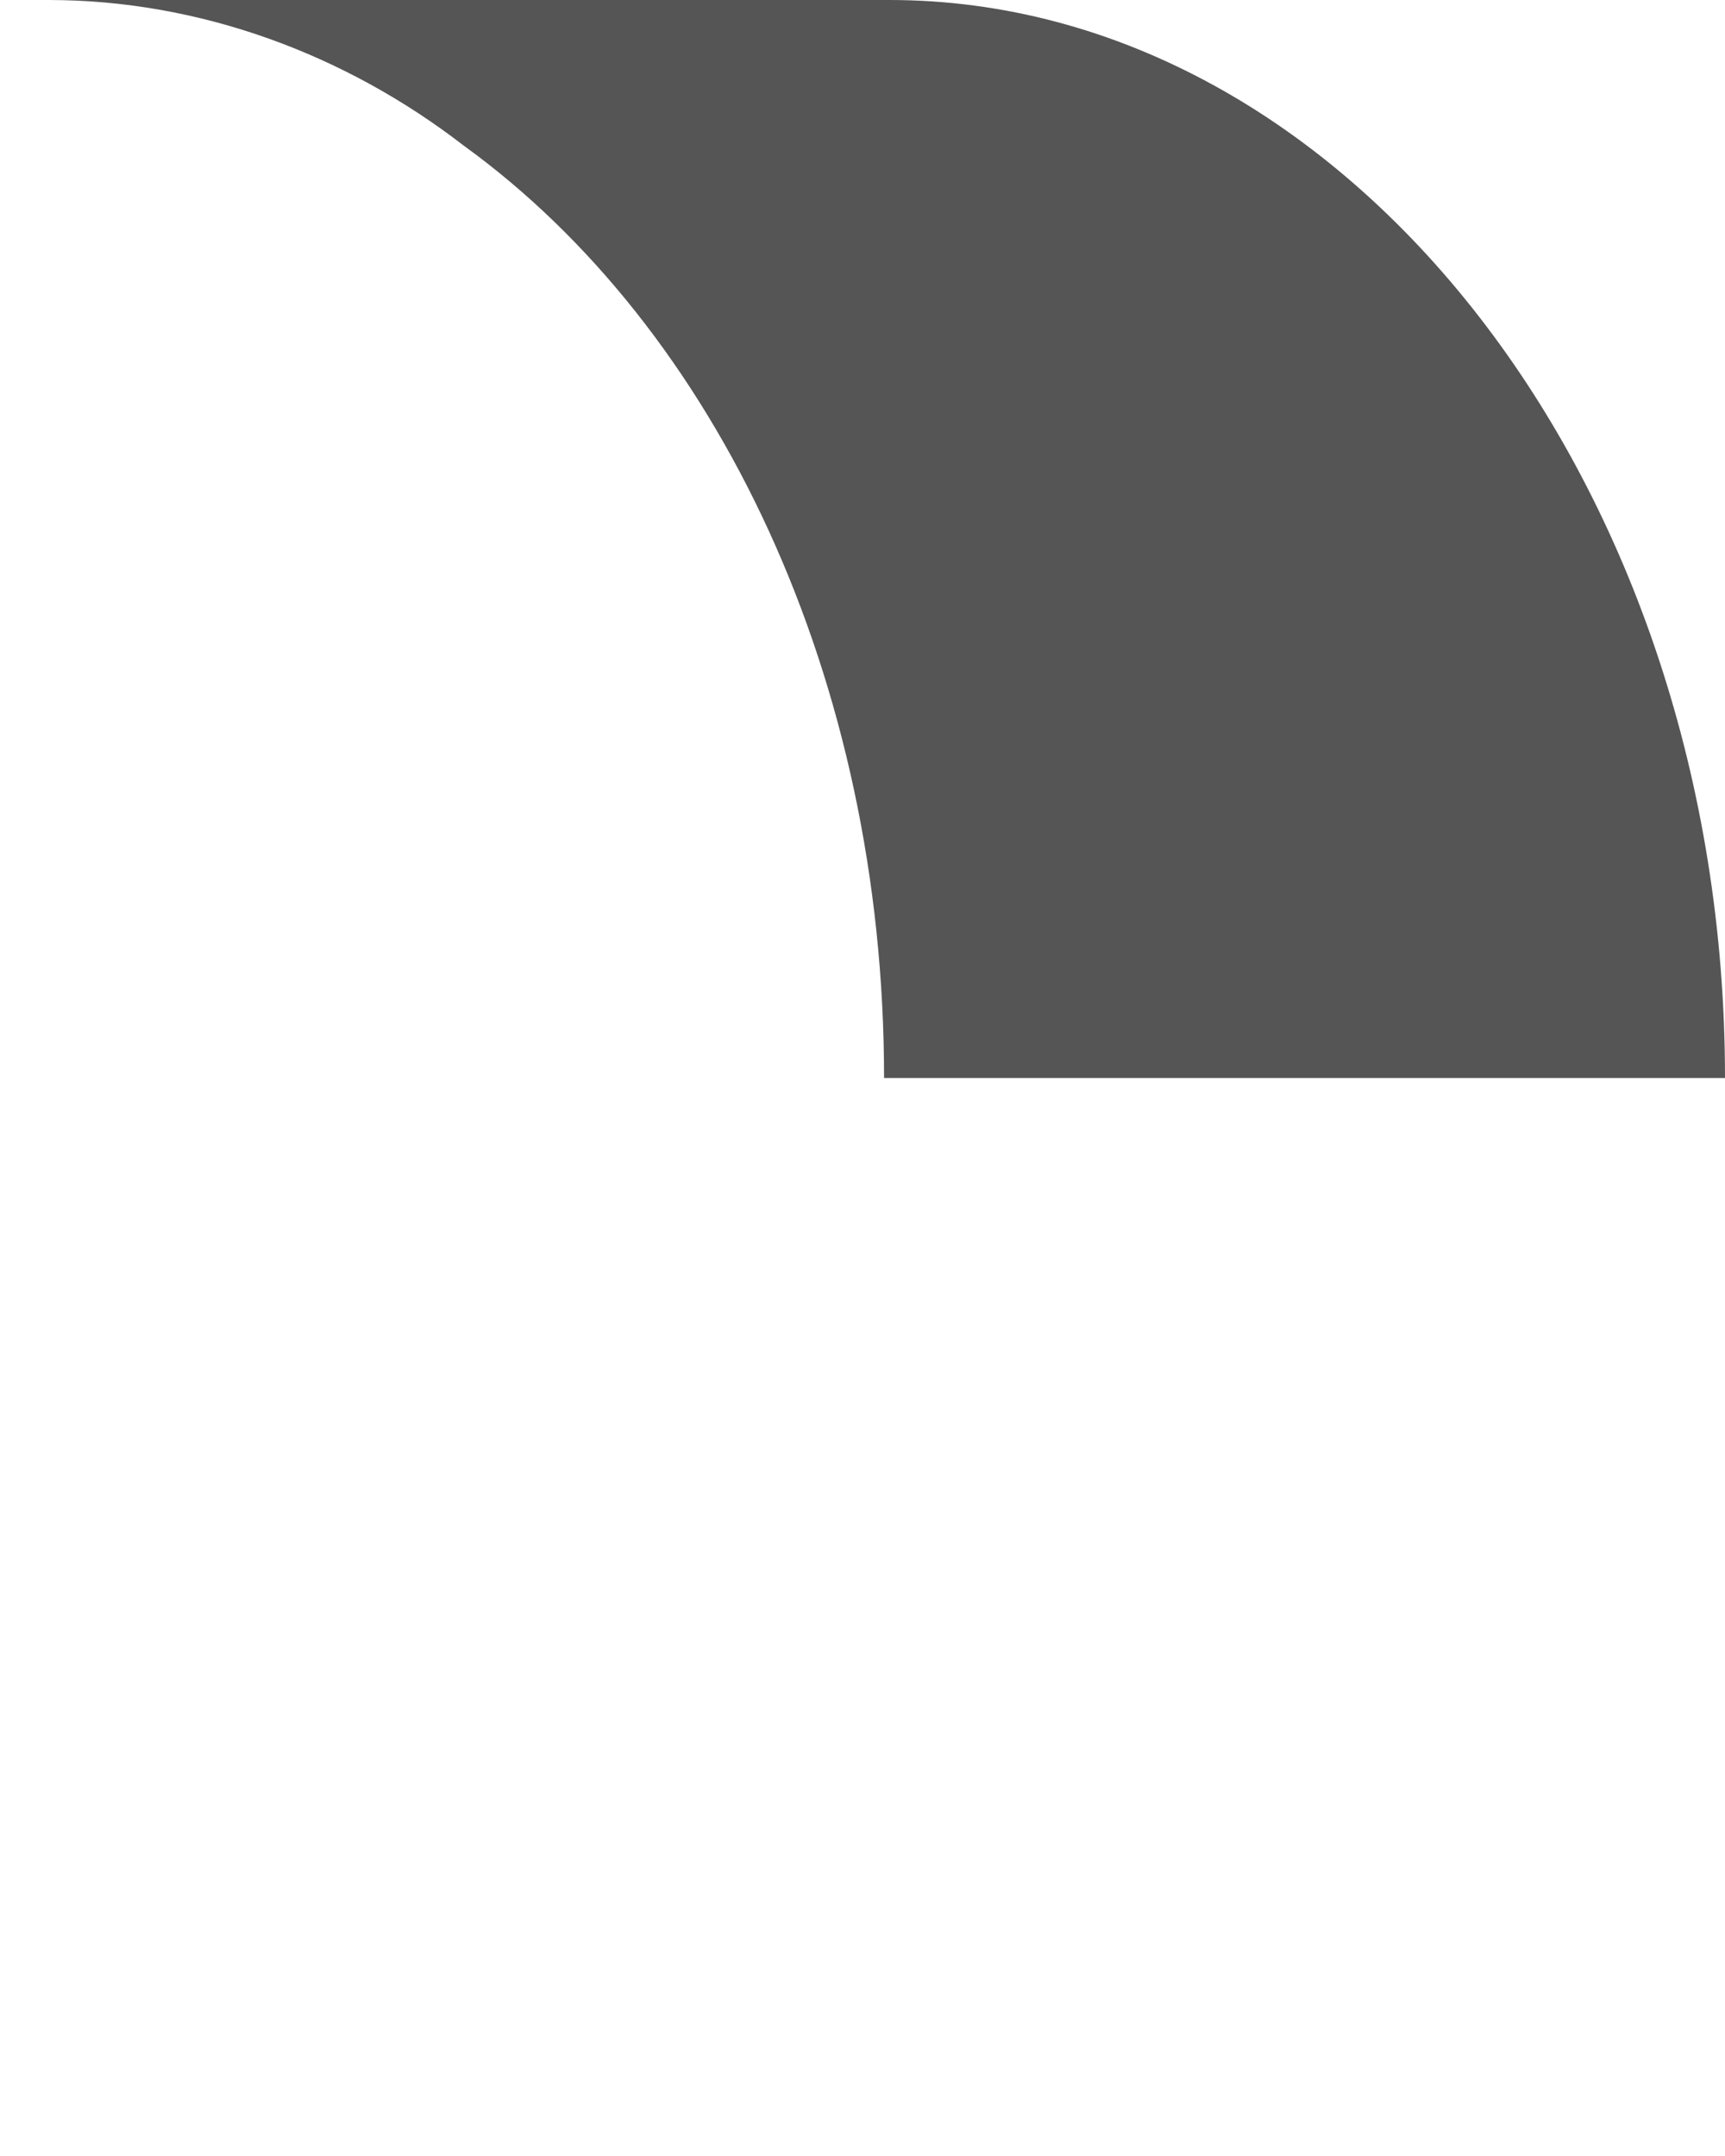 <?xml version="1.0" encoding="utf-8"?>
<!-- Generator: Adobe Illustrator 22.0.1, SVG Export Plug-In . SVG Version: 6.00 Build 0)  -->
<svg version="1.1" id="Layer_1" xmlns="http://www.w3.org/2000/svg" xmlns:xlink="http://www.w3.org/1999/xlink" x="0px" y="0px"
	 width="32px" height="40px" viewBox="0 0 32 40" style="enable-background:new 0 0 32 40;" xml:space="preserve">
<style type="text/css">
	.st0{fill:#555555;}
</style>
<path class="st0" d="M16.4,20c0-7.4-3.1-13.9-7.8-17.3C6.4,1,3.7,0,0.9,0h15.6C25,0,32,9,32,20"/>
</svg>
